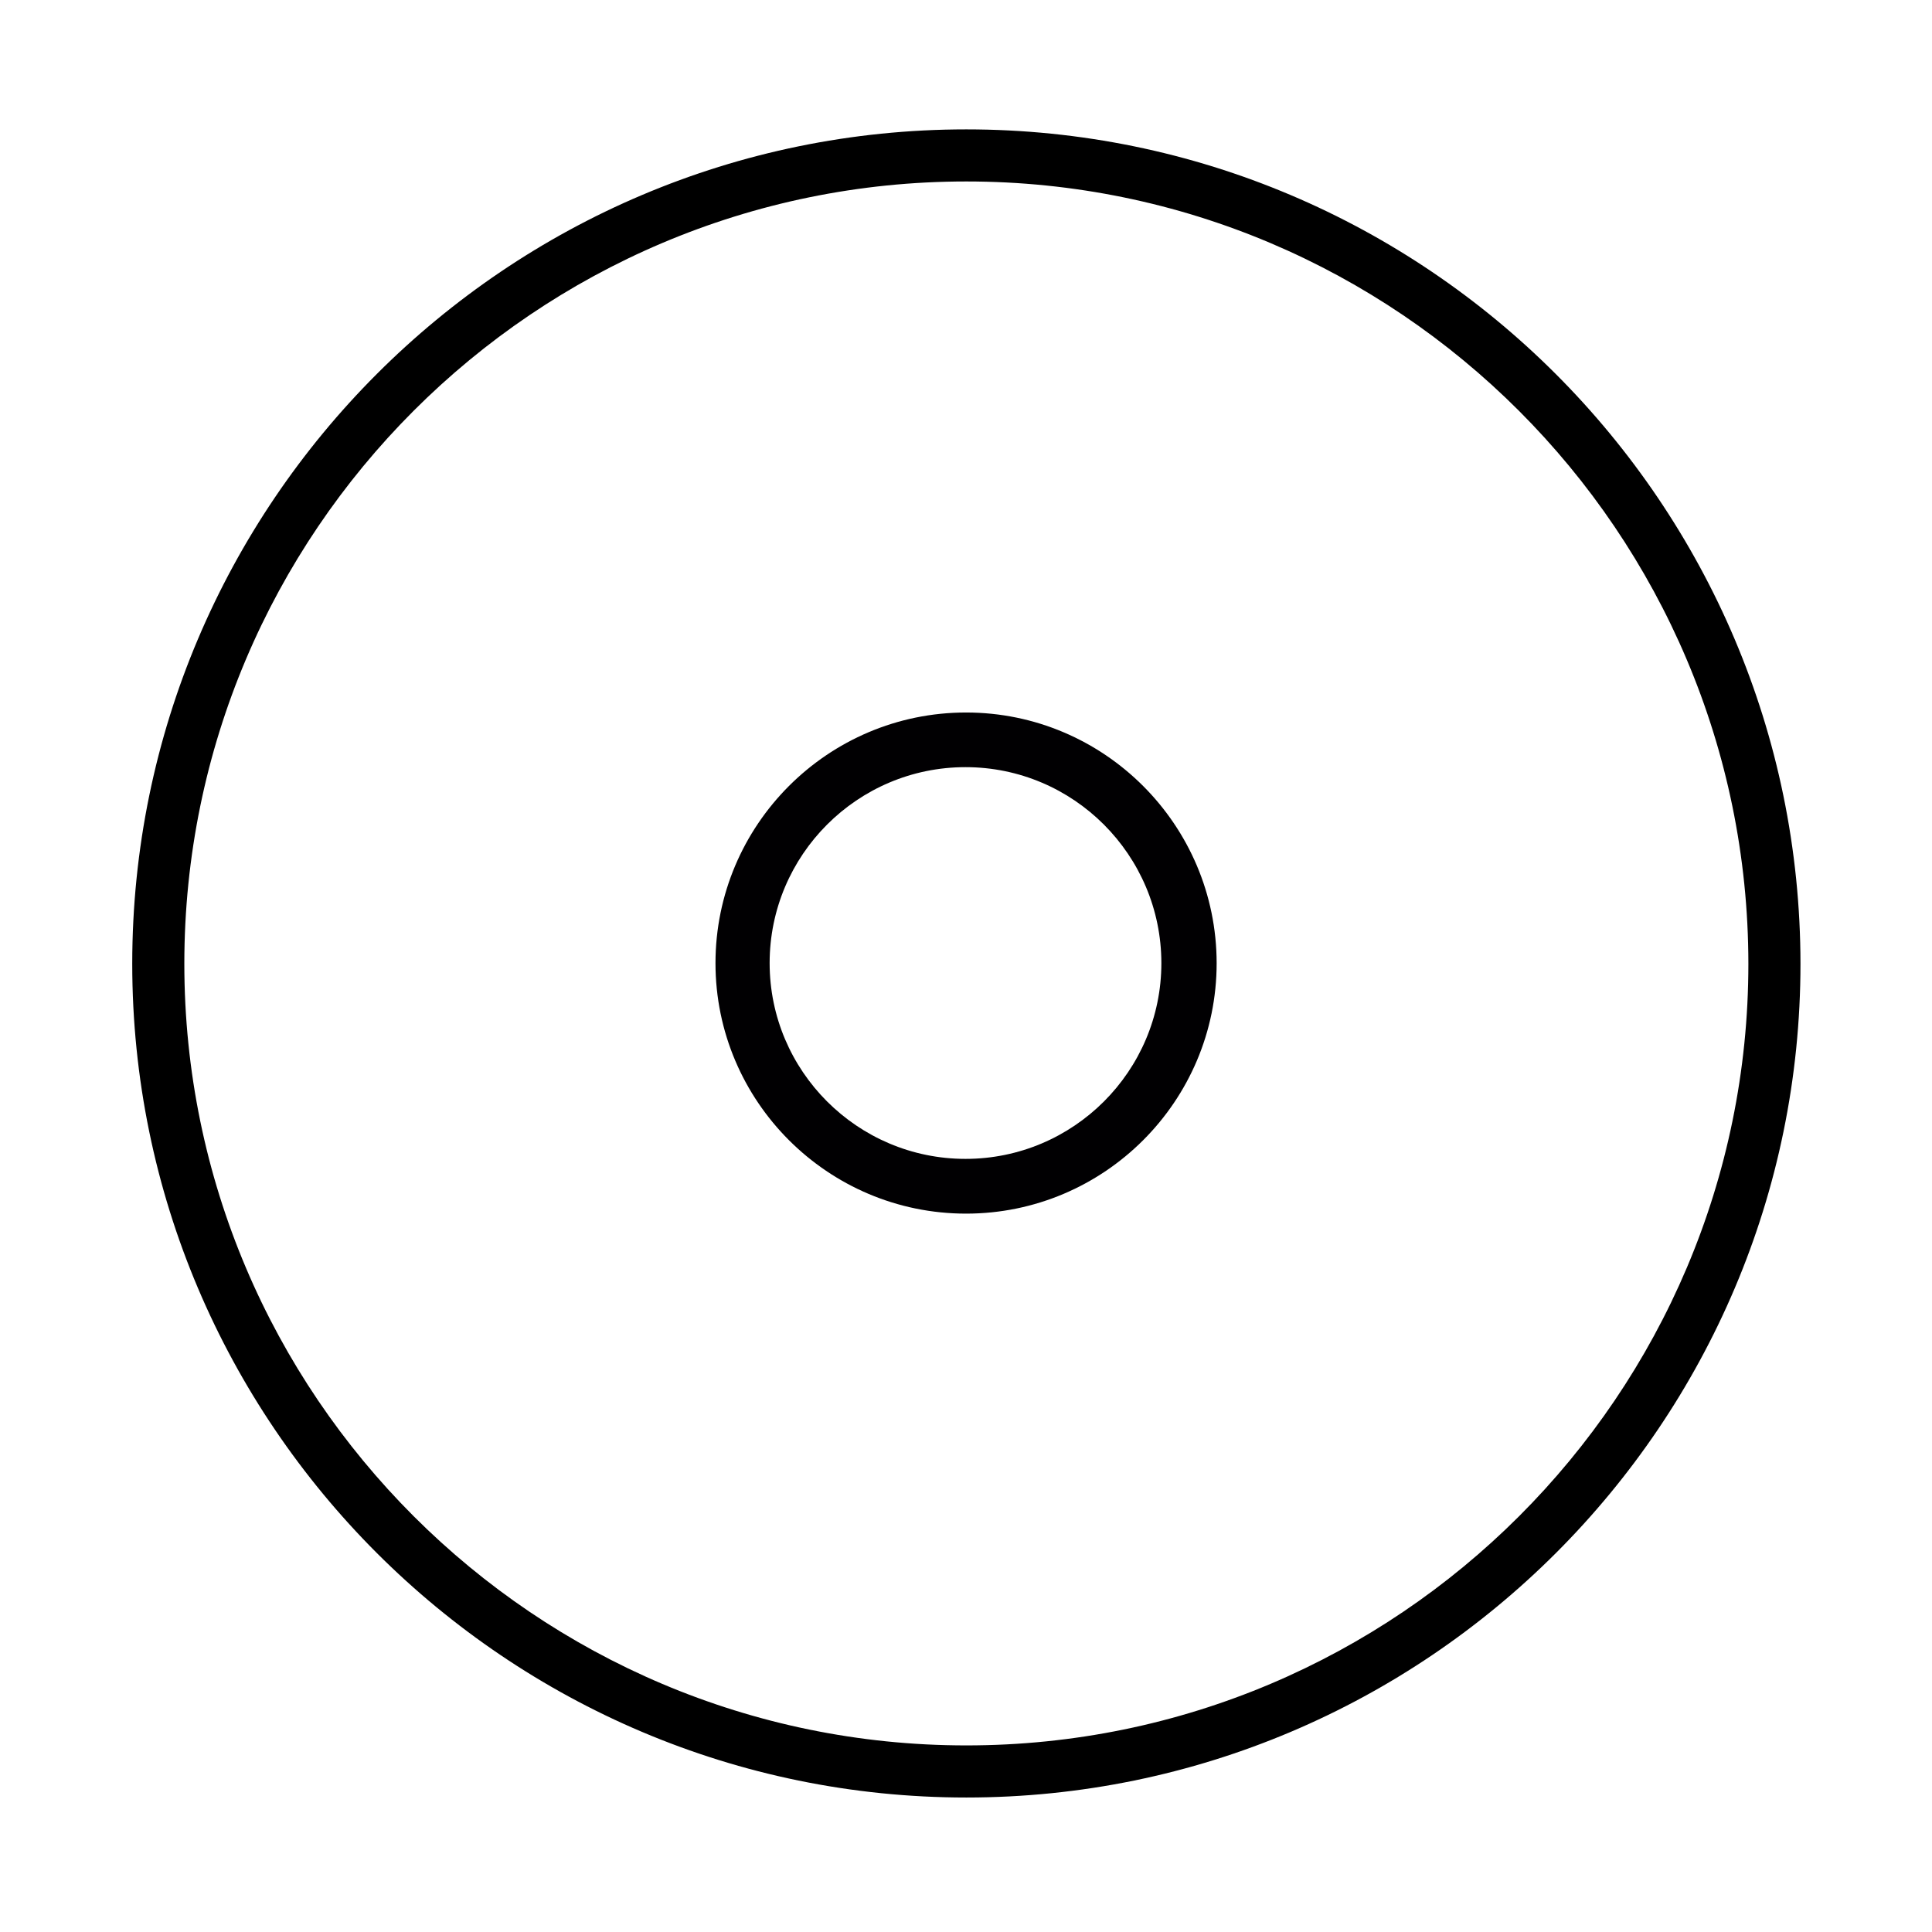 <?xml version="1.0" encoding="UTF-8" standalone="no"?>
<!-- Generator: Adobe Illustrator 18.1.1, SVG Export Plug-In . SVG Version: 6.00 Build 0)  -->

<svg
   xmlns:dc="http://purl.org/dc/elements/1.1/"
   xmlns:cc="http://creativecommons.org/ns#"
   xmlns:rdf="http://www.w3.org/1999/02/22-rdf-syntax-ns#"
   xmlns:svg="http://www.w3.org/2000/svg"
   xmlns="http://www.w3.org/2000/svg"
   xmlns:sodipodi="http://sodipodi.sourceforge.net/DTD/sodipodi-0.dtd"
   xmlns:inkscape="http://www.inkscape.org/namespaces/inkscape"
   version="1.1"
   id="Capa_1"
   x="0px"
   y="0px"
   viewBox="0 0 203.816 203.816"
   style="enable-background:new 0 0 203.816 203.816;"
   xml:space="preserve"
   sodipodi:docname="radar-off.svg"
   inkscape:version="0.92.2 (5c3e80d, 2017-08-06)"><defs
     id="defs57" /><sodipodi:namedview
     pagecolor="#ffffff"
     bordercolor="#666666"
     borderopacity="1"
     objecttolerance="10"
     gridtolerance="10"
     guidetolerance="10"
     inkscape:pageopacity="0"
     inkscape:pageshadow="2"
     inkscape:window-width="858"
     inkscape:window-height="642"
     id="namedview55"
     showgrid="false"
     inkscape:zoom="1.637528"
     inkscape:cx="17.795333"
     inkscape:cy="127.96961"
     inkscape:window-x="225"
     inkscape:window-y="157"
     inkscape:window-maximized="0"
     inkscape:current-layer="Capa_1" /><g
     id="g24" /><g
     id="g26" /><g
     id="g28" /><g
     id="g30" /><g
     id="g32" /><g
     id="g34" /><g
     id="g36" /><g
     id="g38" /><g
     id="g40" /><g
     id="g42" /><g
     id="g44" /><g
     id="g46" /><g
     id="g48" /><g
     id="g50" /><g
     id="g52" /><g
     id="g184"
     transform="matrix(0.9,0,0,0.9,10.195,7.416)"><path
       id="path18"
       d="m 101.91,75.277 c -16.191,0 -29.371,13.17 -29.371,29.381 0,16.191 13.18,29.359 29.371,29.359 16.199,0 29.373,-13.169 29.373,-29.359 C 131.272,88.448 118.101,75.277 101.91,75.277 Z m -0.065,6.406 c 12.656,0 22.95,10.295 22.959,22.967 0,12.656 -10.296,22.949 -22.959,22.949 -12.656,0 -22.959,-10.293 -22.959,-22.949 0,-12.672 10.303,-22.967 22.959,-22.967 z"
       style="fill:#010002;stroke-width:2.813"
       inkscape:connector-curvature="0" /><path
       id="path18-8"
       d="m 101.941,6.926 c -53.895,0 -97.768,43.842 -97.768,97.803 0,53.895 43.872,97.729 97.768,97.729 53.923,0 97.777,-43.833 97.777,-97.729 C 199.681,50.768 155.837,6.926 101.941,6.926 Z m 0.002,6.105 c 50.529,0 91.633,41.103 91.668,91.693 0,50.529 -41.113,91.627 -91.668,91.627 -50.529,0 -91.664,-41.098 -91.664,-91.627 2e-6,-50.59 41.135,-91.693 91.664,-91.693 z"
       style="fill:#000000;stroke-width:9.365"
       inkscape:connector-curvature="0" /></g></svg>
